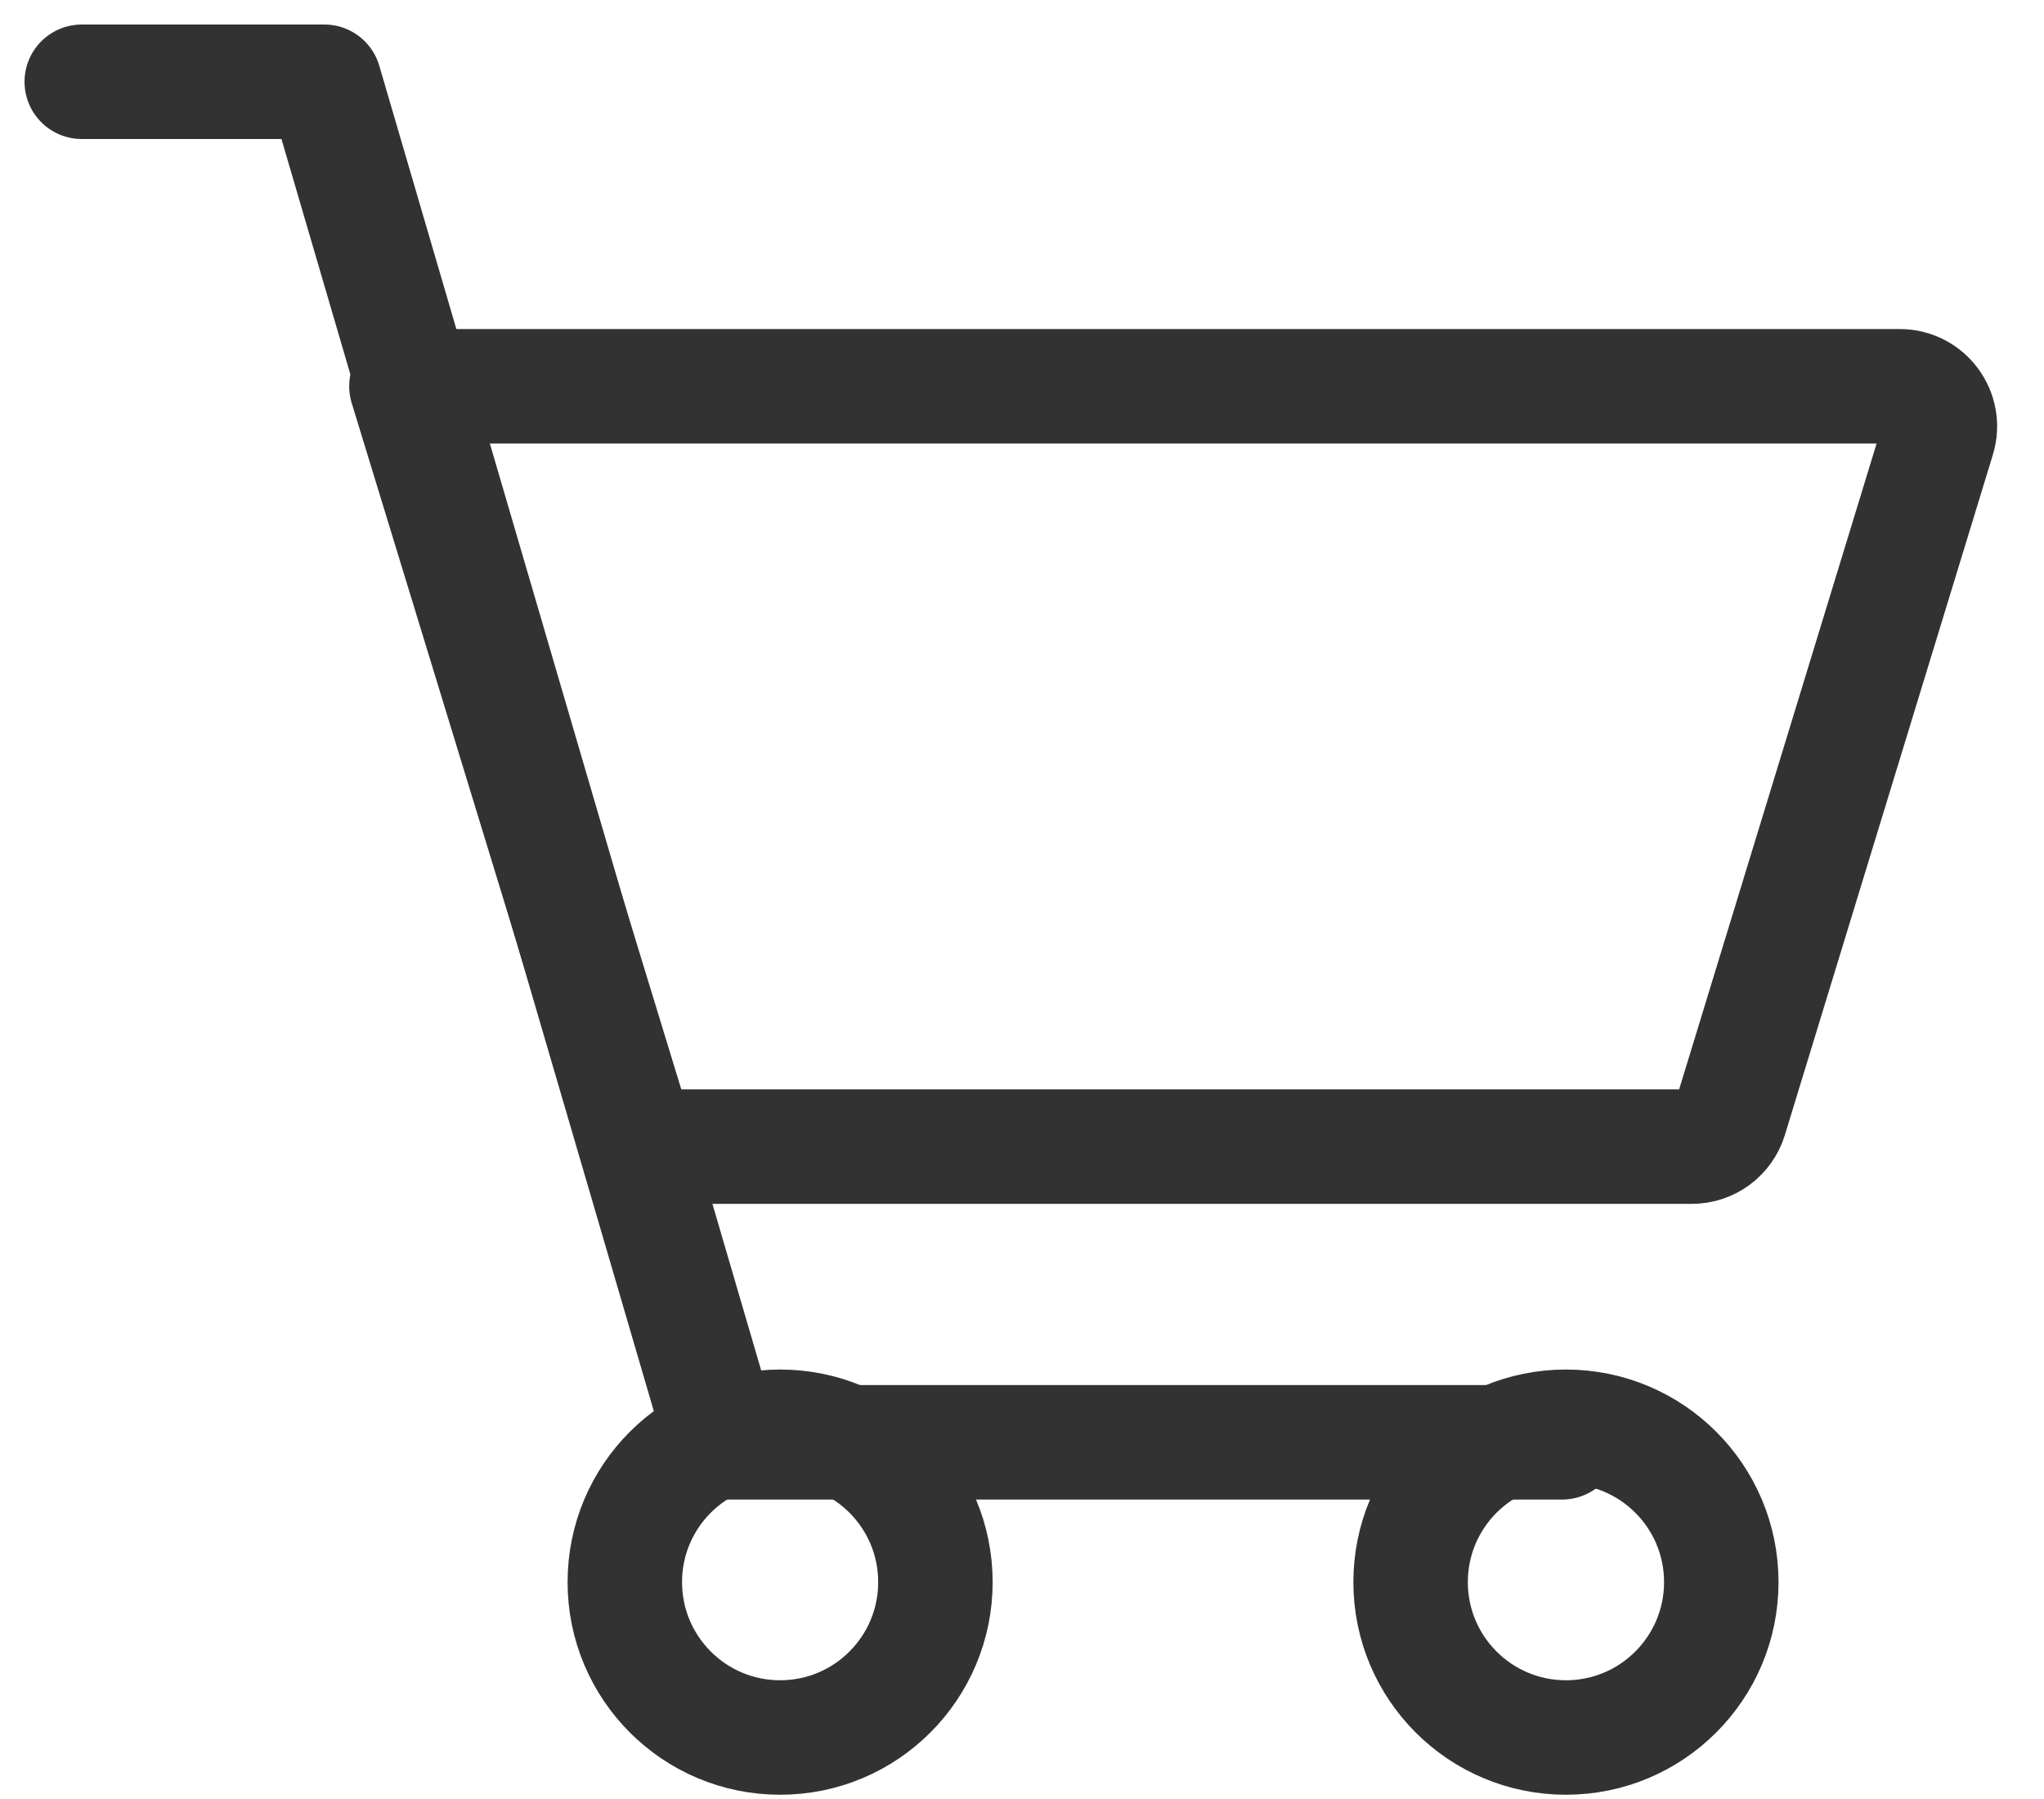 <?xml version="1.0" encoding="UTF-8"?>
<svg width="25px" height="22px" viewBox="0 0 25 22" version="1.1" xmlns="http://www.w3.org/2000/svg" xmlns:xlink="http://www.w3.org/1999/xlink">
    <!-- Generator: Sketch 53.2 (72643) - https://sketchapp.com -->
    <title>Group 9</title>
    <desc>Created with Sketch.</desc>
    <g id="Homepage" stroke="none" stroke-width="1" fill="none" fill-rule="evenodd" stroke-linecap="round" stroke-linejoin="round">
        <g id="Homepage---Light-Header-" transform="translate(-1366, -63)" stroke="#323232" stroke-width="1.4">
            <g id="Mini-Header-2">
                <g id="Group-9" transform="translate(1367, 64)">
                    <path d="M3.971,3.724 L22.237,3.724 C22.566,3.724 22.801,4.043 22.705,4.357 L20.161,12.676 C20.098,12.882 19.908,13.022 19.693,13.022 L6.815,13.022 L3.971,3.724 Z" id="Stroke-1"></path>
                    <polyline id="Stroke-3" points="0 -4.89361702e-05 2.967 -4.89361702e-05 7.838 16.638 18.106 16.638"></polyline>
                    <path d="M10.441,18.348 C10.441,19.397 9.591,20.248 8.542,20.248 C7.492,20.248 6.642,19.397 6.642,18.348 C6.642,17.298 7.492,16.448 8.542,16.448 C9.591,16.448 10.441,17.298 10.441,18.348 Z" id="Stroke-5"></path>
                    <path d="M20.053,18.348 C20.053,19.397 19.202,20.248 18.153,20.248 C17.103,20.248 16.253,19.397 16.253,18.348 C16.253,17.298 17.103,16.448 18.153,16.448 C19.202,16.448 20.053,17.298 20.053,18.348 Z" id="Stroke-7"></path>
                </g>
            </g>
        </g>
    </g>
</svg>